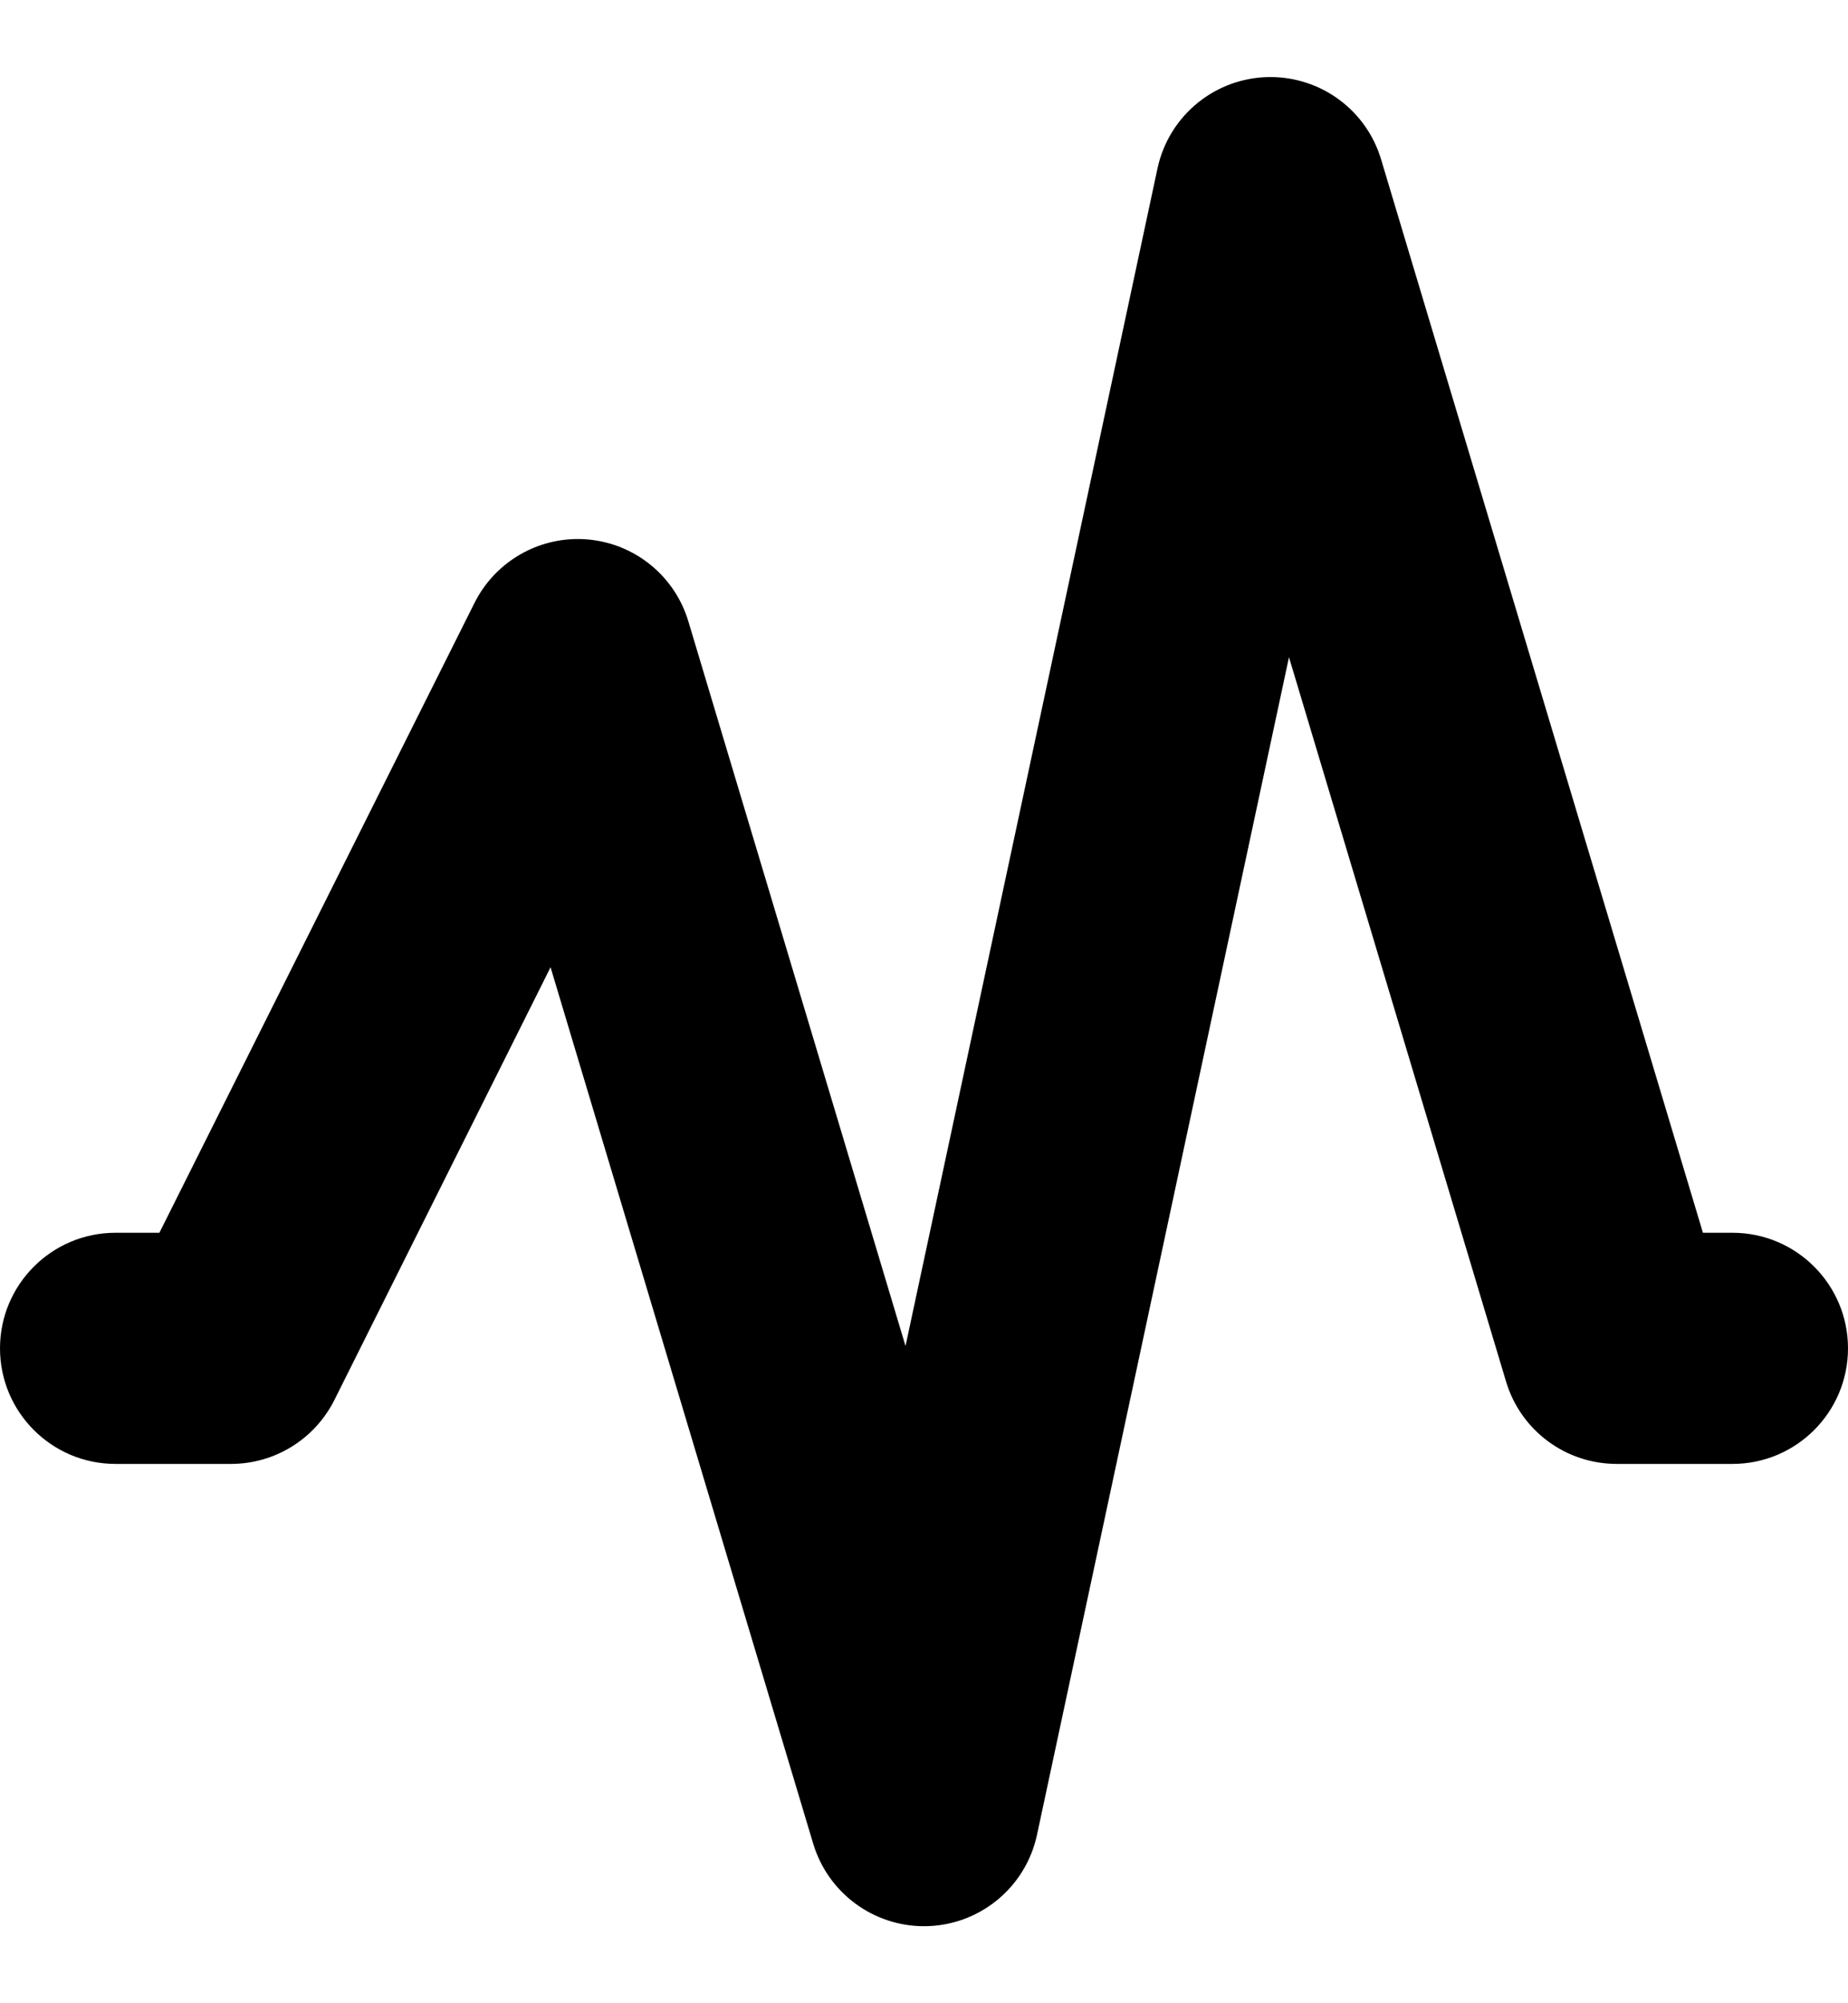 ﻿<?xml version="1.0" encoding="utf-8"?>
<svg version="1.1" xmlns:xlink="http://www.w3.org/1999/xlink" width="12px" height="13px" xmlns="http://www.w3.org/2000/svg">
  <defs>
    <pattern id="BGPattern" patternUnits="userSpaceOnUse" alignment="0 0" imageRepeat="None" />
    <mask fill="white" id="Clip5165">
      <path d="M 11.058 8  L 8.968 1.034  C 8.873 0.717  8.581 0.5  8.25 0.5  C 7.896 0.5  7.59 0.747  7.516 1.094  L 5.88 8.735  L 4.47 4.033  C 4.375 3.715  4.083 3.498  3.752 3.498  C 3.468 3.498  3.208 3.659  3.081 3.913  L 1.035 8  L 0.75 8  C 0.336 8  0 8.336  0 8.75  C 0 9.164  0.336 9.5  0.75 9.5  L 1.5 9.5  C 1.784 9.5  2.043 9.34  2.171 9.086  L 3.575 6.277  L 5.281 11.966  C 5.377 12.283  5.669 12.5  6 12.5  C 6.354 12.5  6.66 12.253  6.734 11.906  L 8.37 4.265  L 9.78 8.967  C 9.876 9.285  10.169 9.501  10.5 9.5  L 11.25 9.5  C 11.664 9.5  12 9.164  12 8.75  C 12 8.336  11.664 8  11.25 8  L 11.058 8  Z " fill-rule="evenodd" />
    </mask>
  </defs>
  <g transform="matrix(1 0 0 1 -3 -7 )">
    <path d="M 11.058 8  L 8.968 1.034  C 8.873 0.717  8.581 0.5  8.25 0.5  C 7.896 0.5  7.59 0.747  7.516 1.094  L 5.88 8.735  L 4.47 4.033  C 4.375 3.715  4.083 3.498  3.752 3.498  C 3.468 3.498  3.208 3.659  3.081 3.913  L 1.035 8  L 0.75 8  C 0.336 8  0 8.336  0 8.75  C 0 9.164  0.336 9.5  0.75 9.5  L 1.5 9.5  C 1.784 9.5  2.043 9.34  2.171 9.086  L 3.575 6.277  L 5.281 11.966  C 5.377 12.283  5.669 12.5  6 12.5  C 6.354 12.5  6.66 12.253  6.734 11.906  L 8.37 4.265  L 9.78 8.967  C 9.876 9.285  10.169 9.501  10.5 9.5  L 11.25 9.5  C 11.664 9.5  12 9.164  12 8.75  C 12 8.336  11.664 8  11.25 8  L 11.058 8  Z " fill-rule="nonzero" fill="rgba(0, 0, 0, 1)" stroke="none" transform="matrix(1 0 0 1 3 7 )" class="fill" />
    <path d="M 11.058 8  L 8.968 1.034  C 8.873 0.717  8.581 0.5  8.25 0.5  C 7.896 0.5  7.59 0.747  7.516 1.094  L 5.88 8.735  L 4.47 4.033  C 4.375 3.715  4.083 3.498  3.752 3.498  C 3.468 3.498  3.208 3.659  3.081 3.913  L 1.035 8  L 0.75 8  C 0.336 8  0 8.336  0 8.75  C 0 9.164  0.336 9.5  0.75 9.5  L 1.5 9.5  C 1.784 9.5  2.043 9.34  2.171 9.086  L 3.575 6.277  L 5.281 11.966  C 5.377 12.283  5.669 12.5  6 12.5  C 6.354 12.5  6.66 12.253  6.734 11.906  L 8.37 4.265  L 9.78 8.967  C 9.876 9.285  10.169 9.501  10.5 9.5  L 11.25 9.5  C 11.664 9.5  12 9.164  12 8.75  C 12 8.336  11.664 8  11.25 8  L 11.058 8  Z " stroke-width="0" stroke-dasharray="0" stroke="rgba(255, 255, 255, 0)" fill="none" transform="matrix(1 0 0 1 3 7 )" class="stroke" mask="url(#Clip5165)" />
  </g>
</svg>